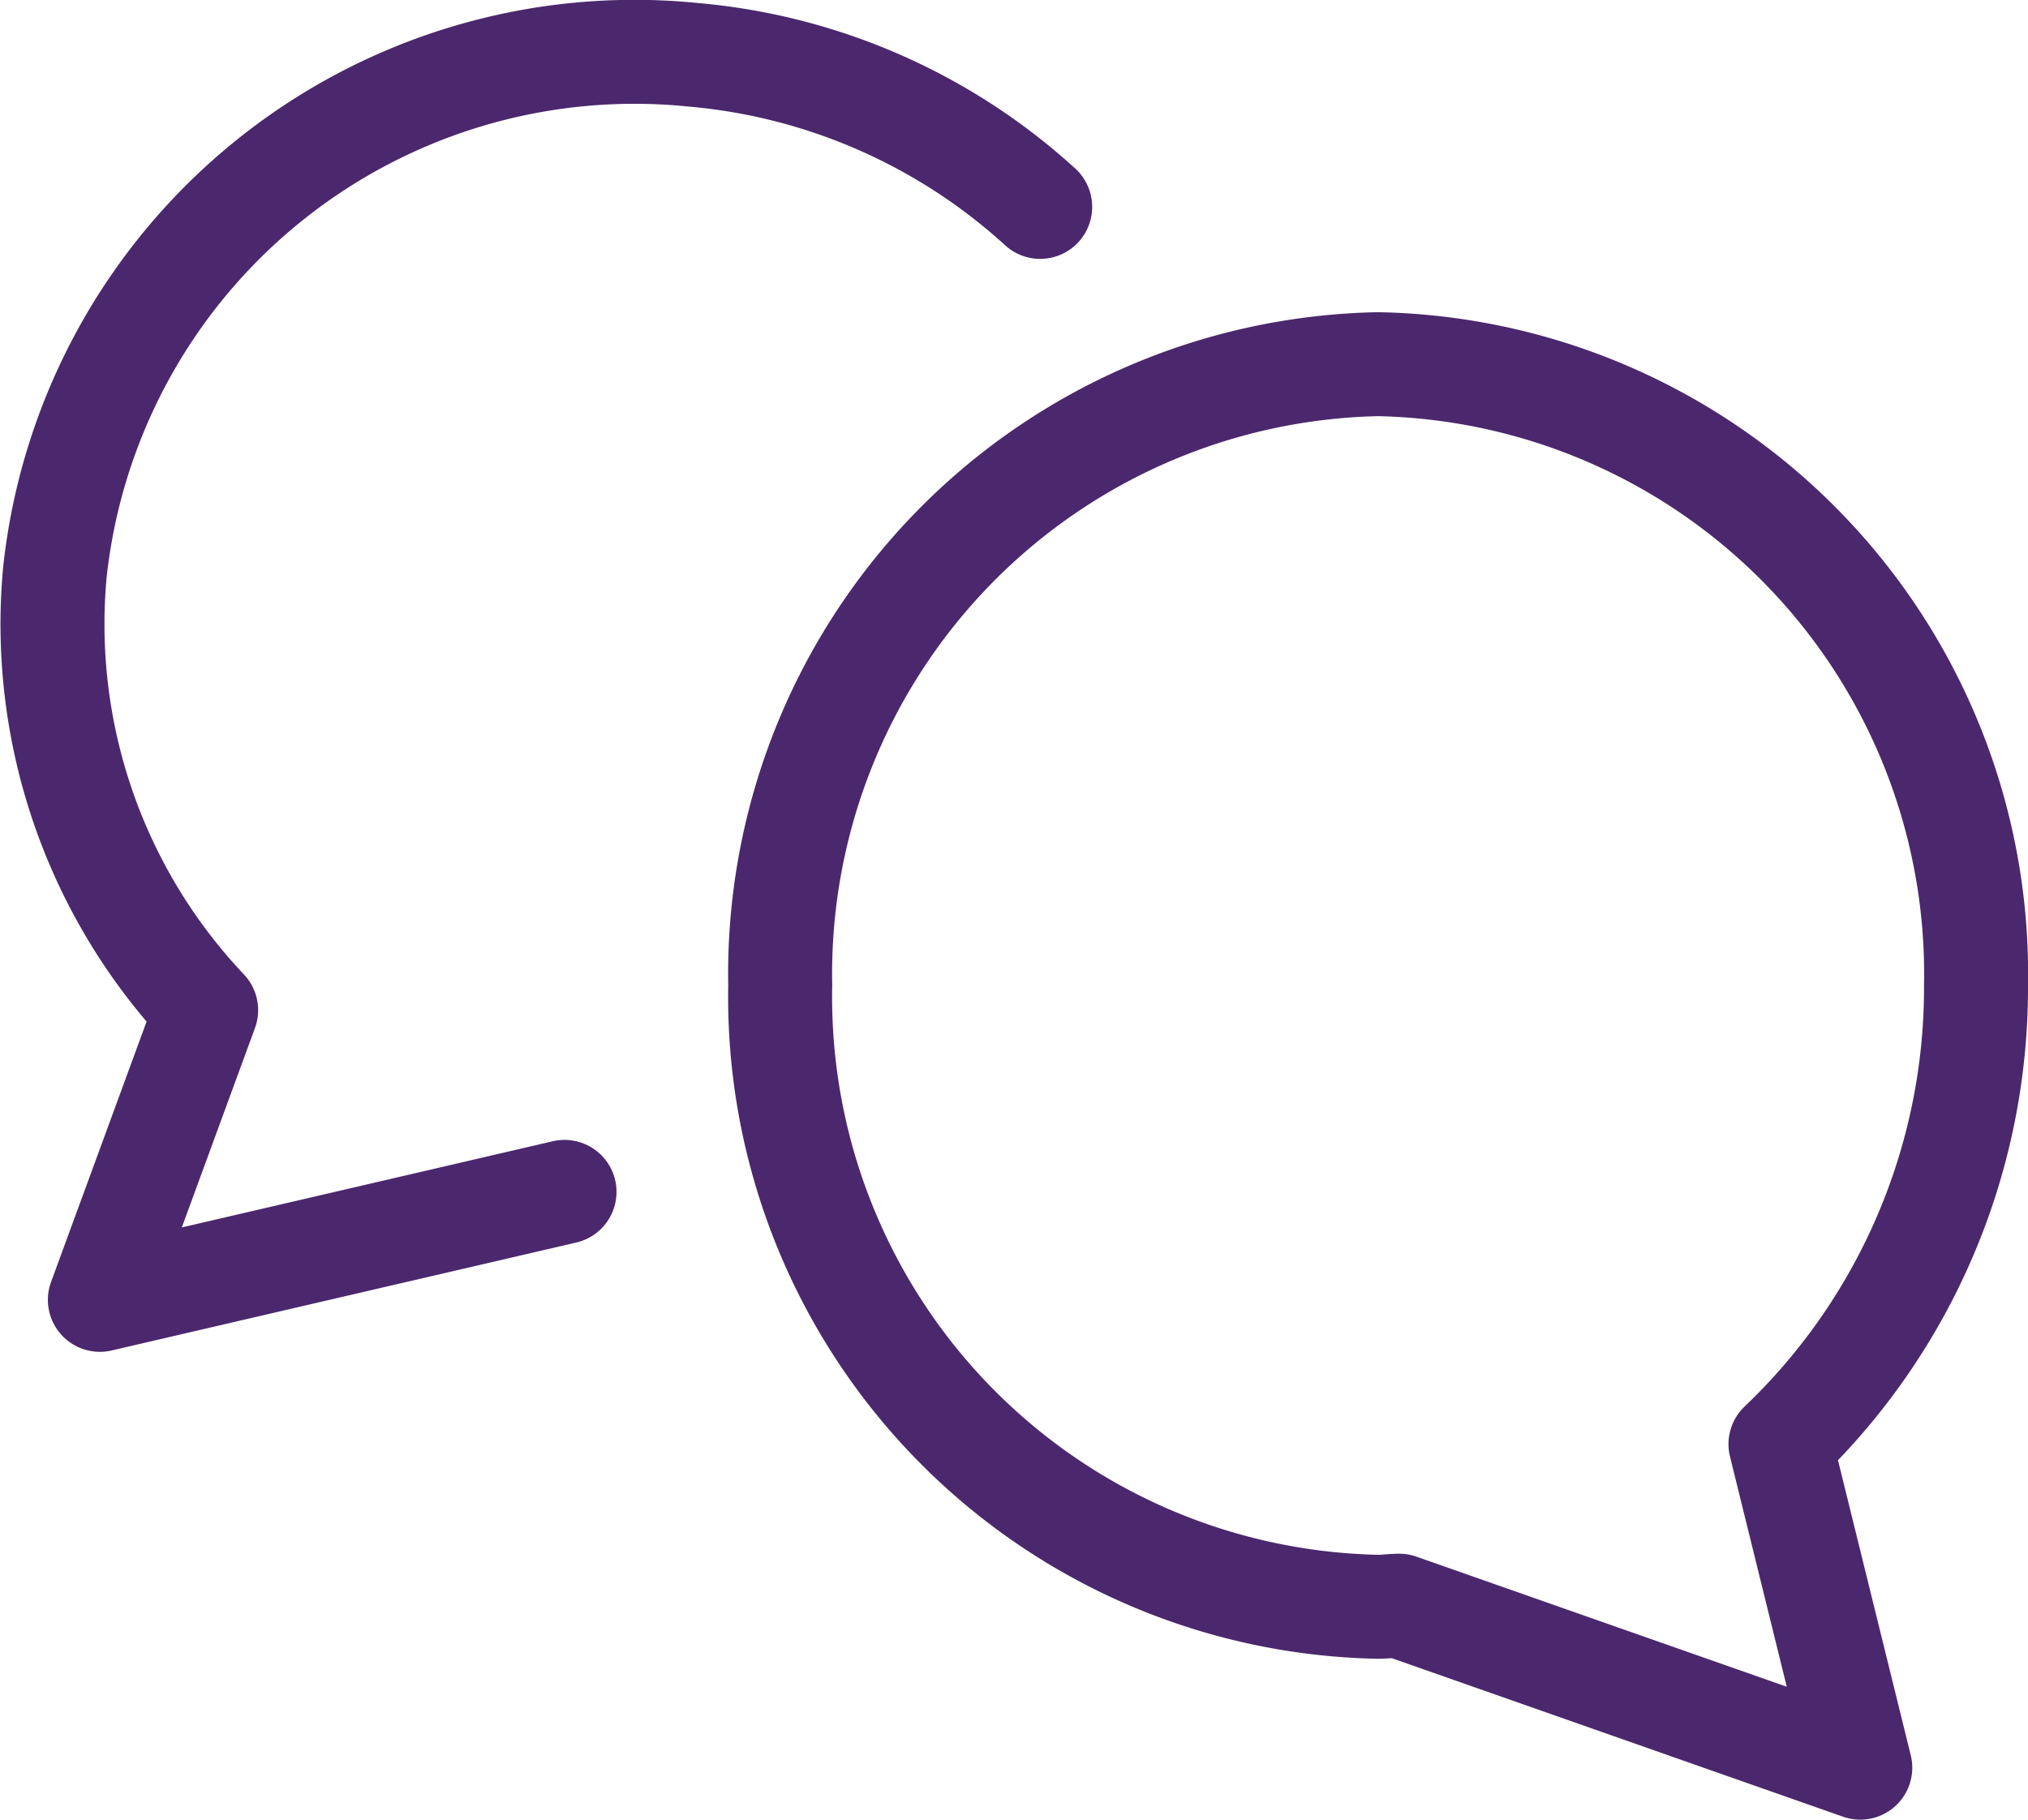 
<svg xmlns="http://www.w3.org/2000/svg" width="39.007" height="35.006" viewBox="0 0 39.007 35.006">
  <g id="Group_7" data-name="Group 7" transform="translate(1.007 1.006)">
    <path id="Stroke_1" data-name="Stroke 1" d="M19,2.974A11.365,11.365,0,0,0,12.327.048,11.213,11.213,0,0,0,.049,10a10.805,10.805,0,0,0,2.909,8.427L.914,24l8.937-2.077" fill="none" stroke="#4b286d" stroke-linecap="round" stroke-linejoin="round" stroke-miterlimit="10" stroke-width="2"/>
    <path id="Stroke_3" data-name="Stroke 3" d="M11.5,0A11.733,11.733,0,0,1,23,11.952a12.122,12.122,0,0,1-3.761,8.824L20.774,27l-8.868-3.116c-.136,0-.269.021-.406.021A11.733,11.733,0,0,1,0,11.952,11.733,11.733,0,0,1,11.5,0Z" transform="translate(14 6)" fill="none" stroke="#4b286d" stroke-linecap="round" stroke-linejoin="round" stroke-miterlimit="10" stroke-width="2"/>
  </g>
</svg>
